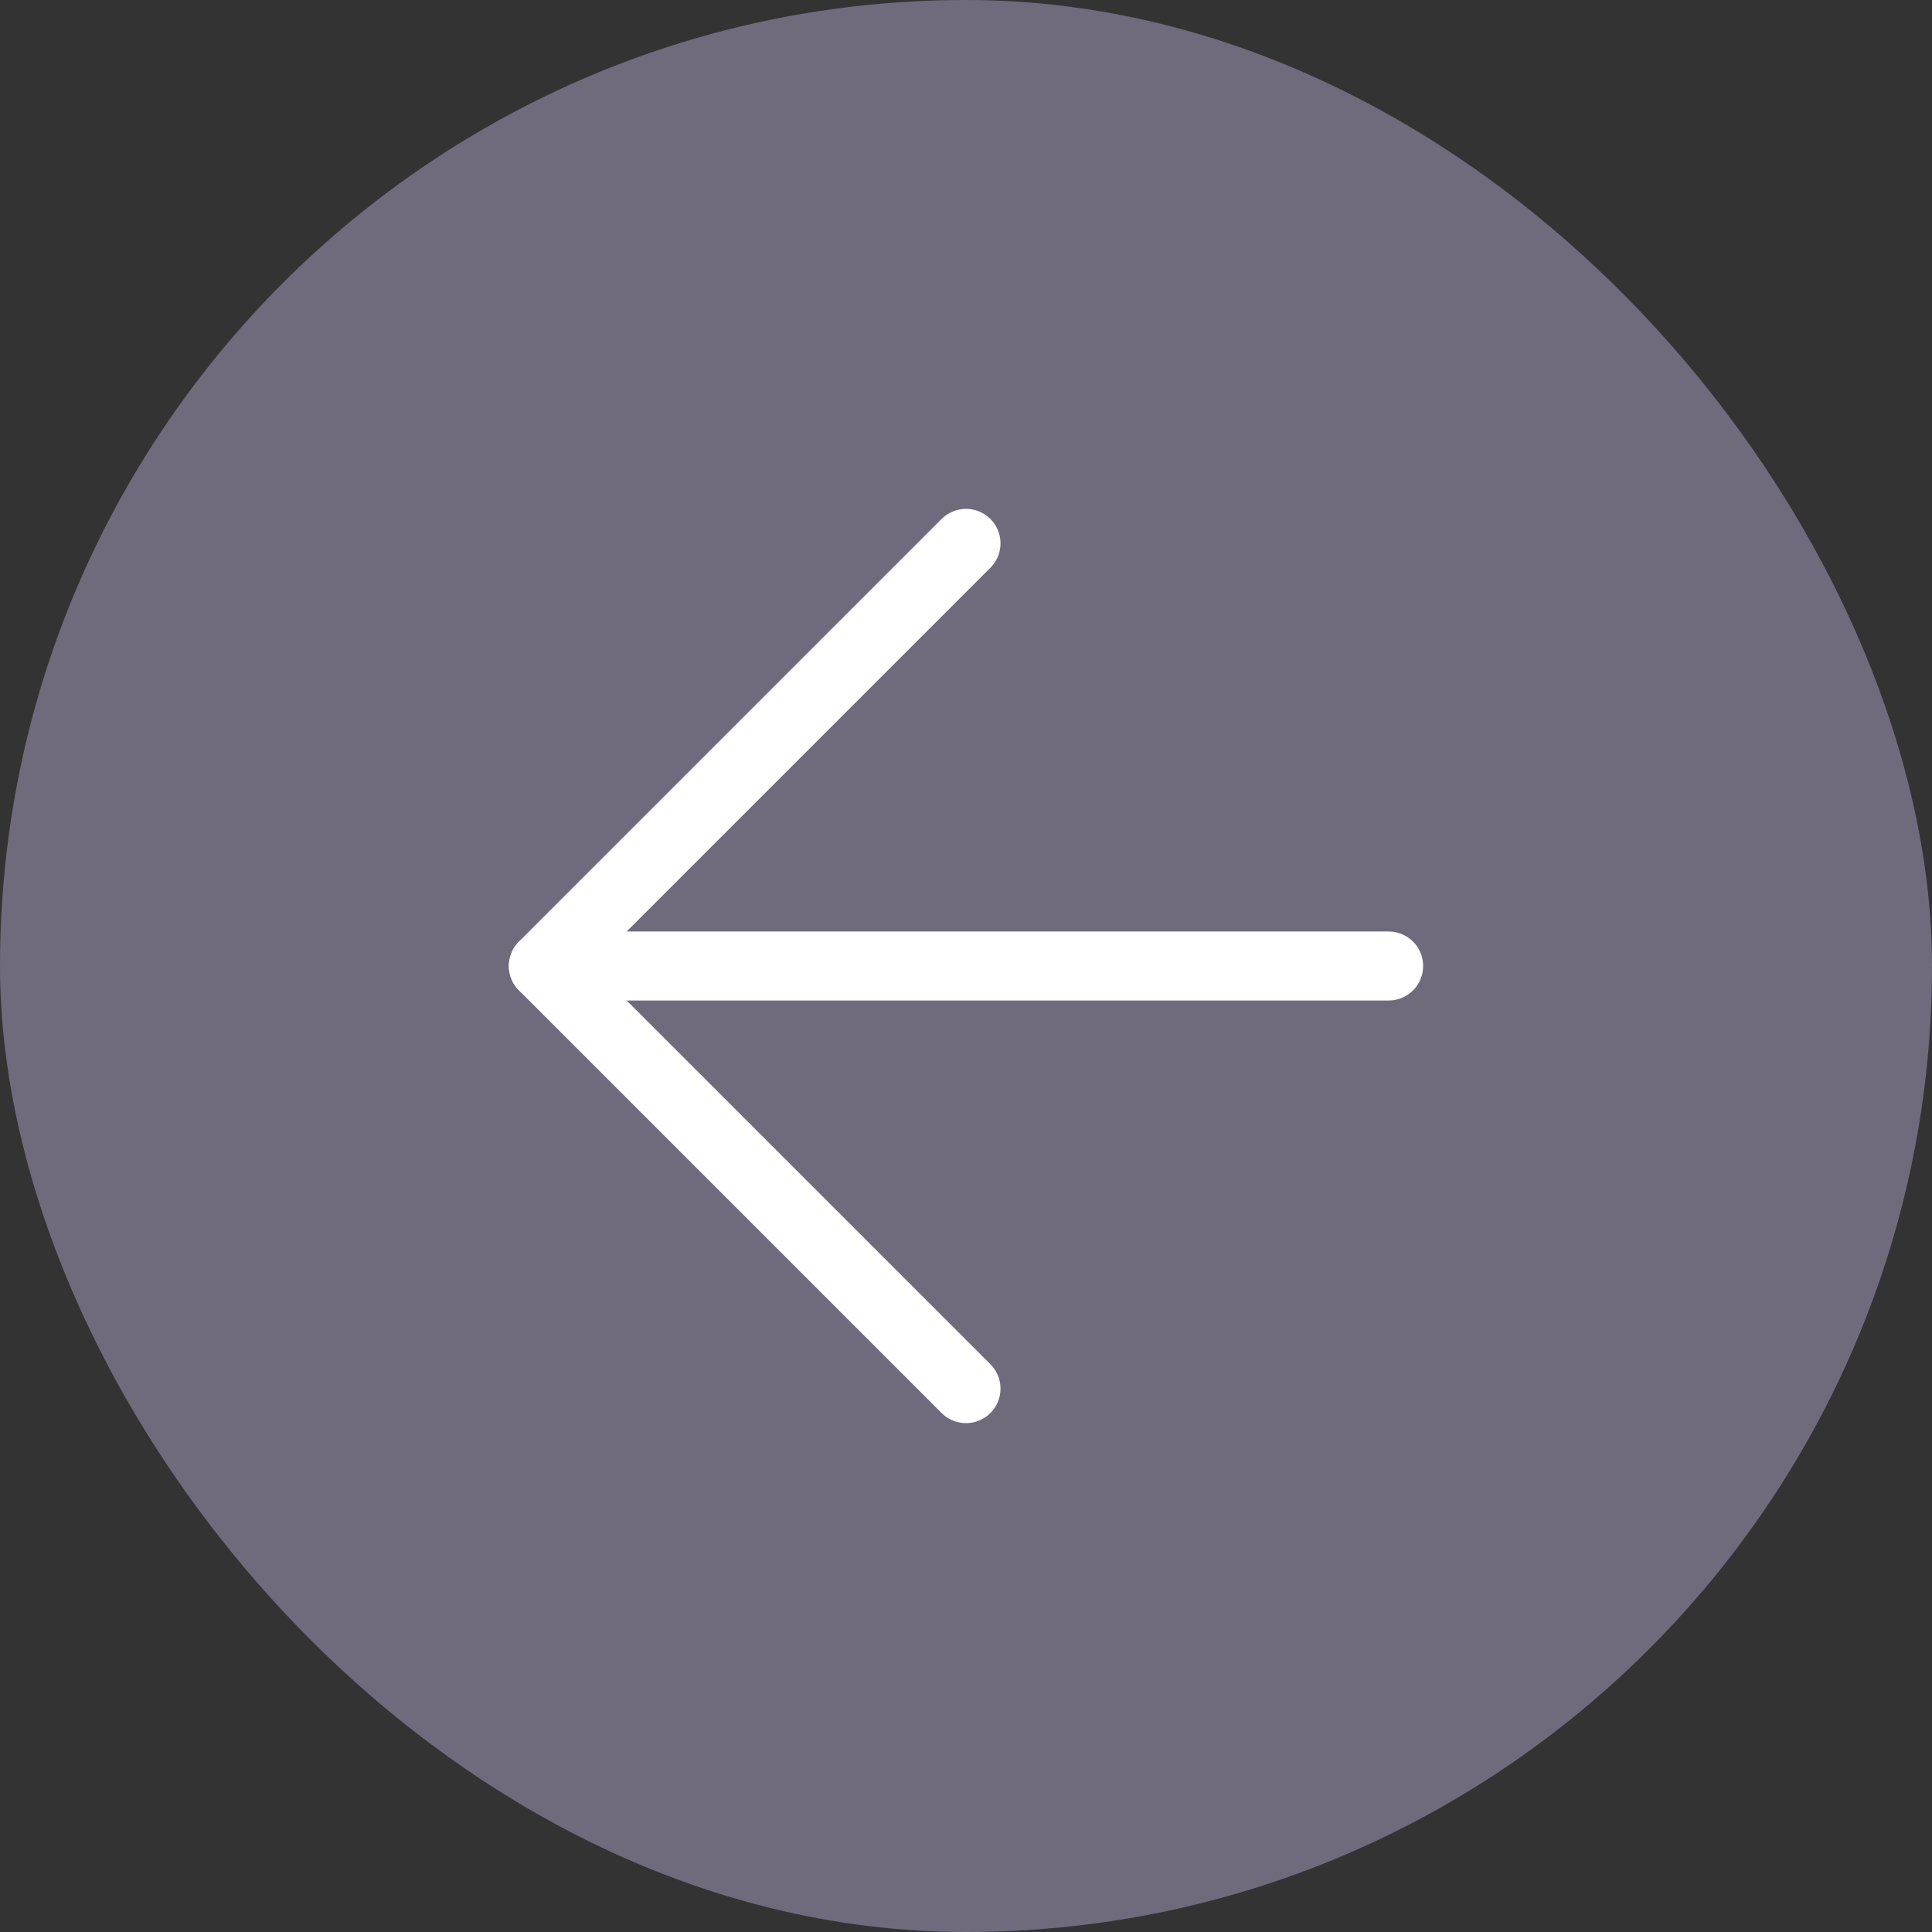 <svg width="56" height="56" viewBox="0 0 56 56" fill="none" xmlns="http://www.w3.org/2000/svg">
<rect x="0" y="0" width="56" height="56" fill="#333333" stroke="none"/>
<rect width="56" height="56" rx="28" fill="#8C87A2" fill-opacity="0.67"/>
<path d="M40.25 28H15.75" stroke="white" stroke-width="2" stroke-linecap="round" stroke-linejoin="round"/>
<path d="M28 40.25L15.75 28L28 15.75" stroke="white" stroke-width="2" stroke-linecap="round" stroke-linejoin="round"/>
</svg>
